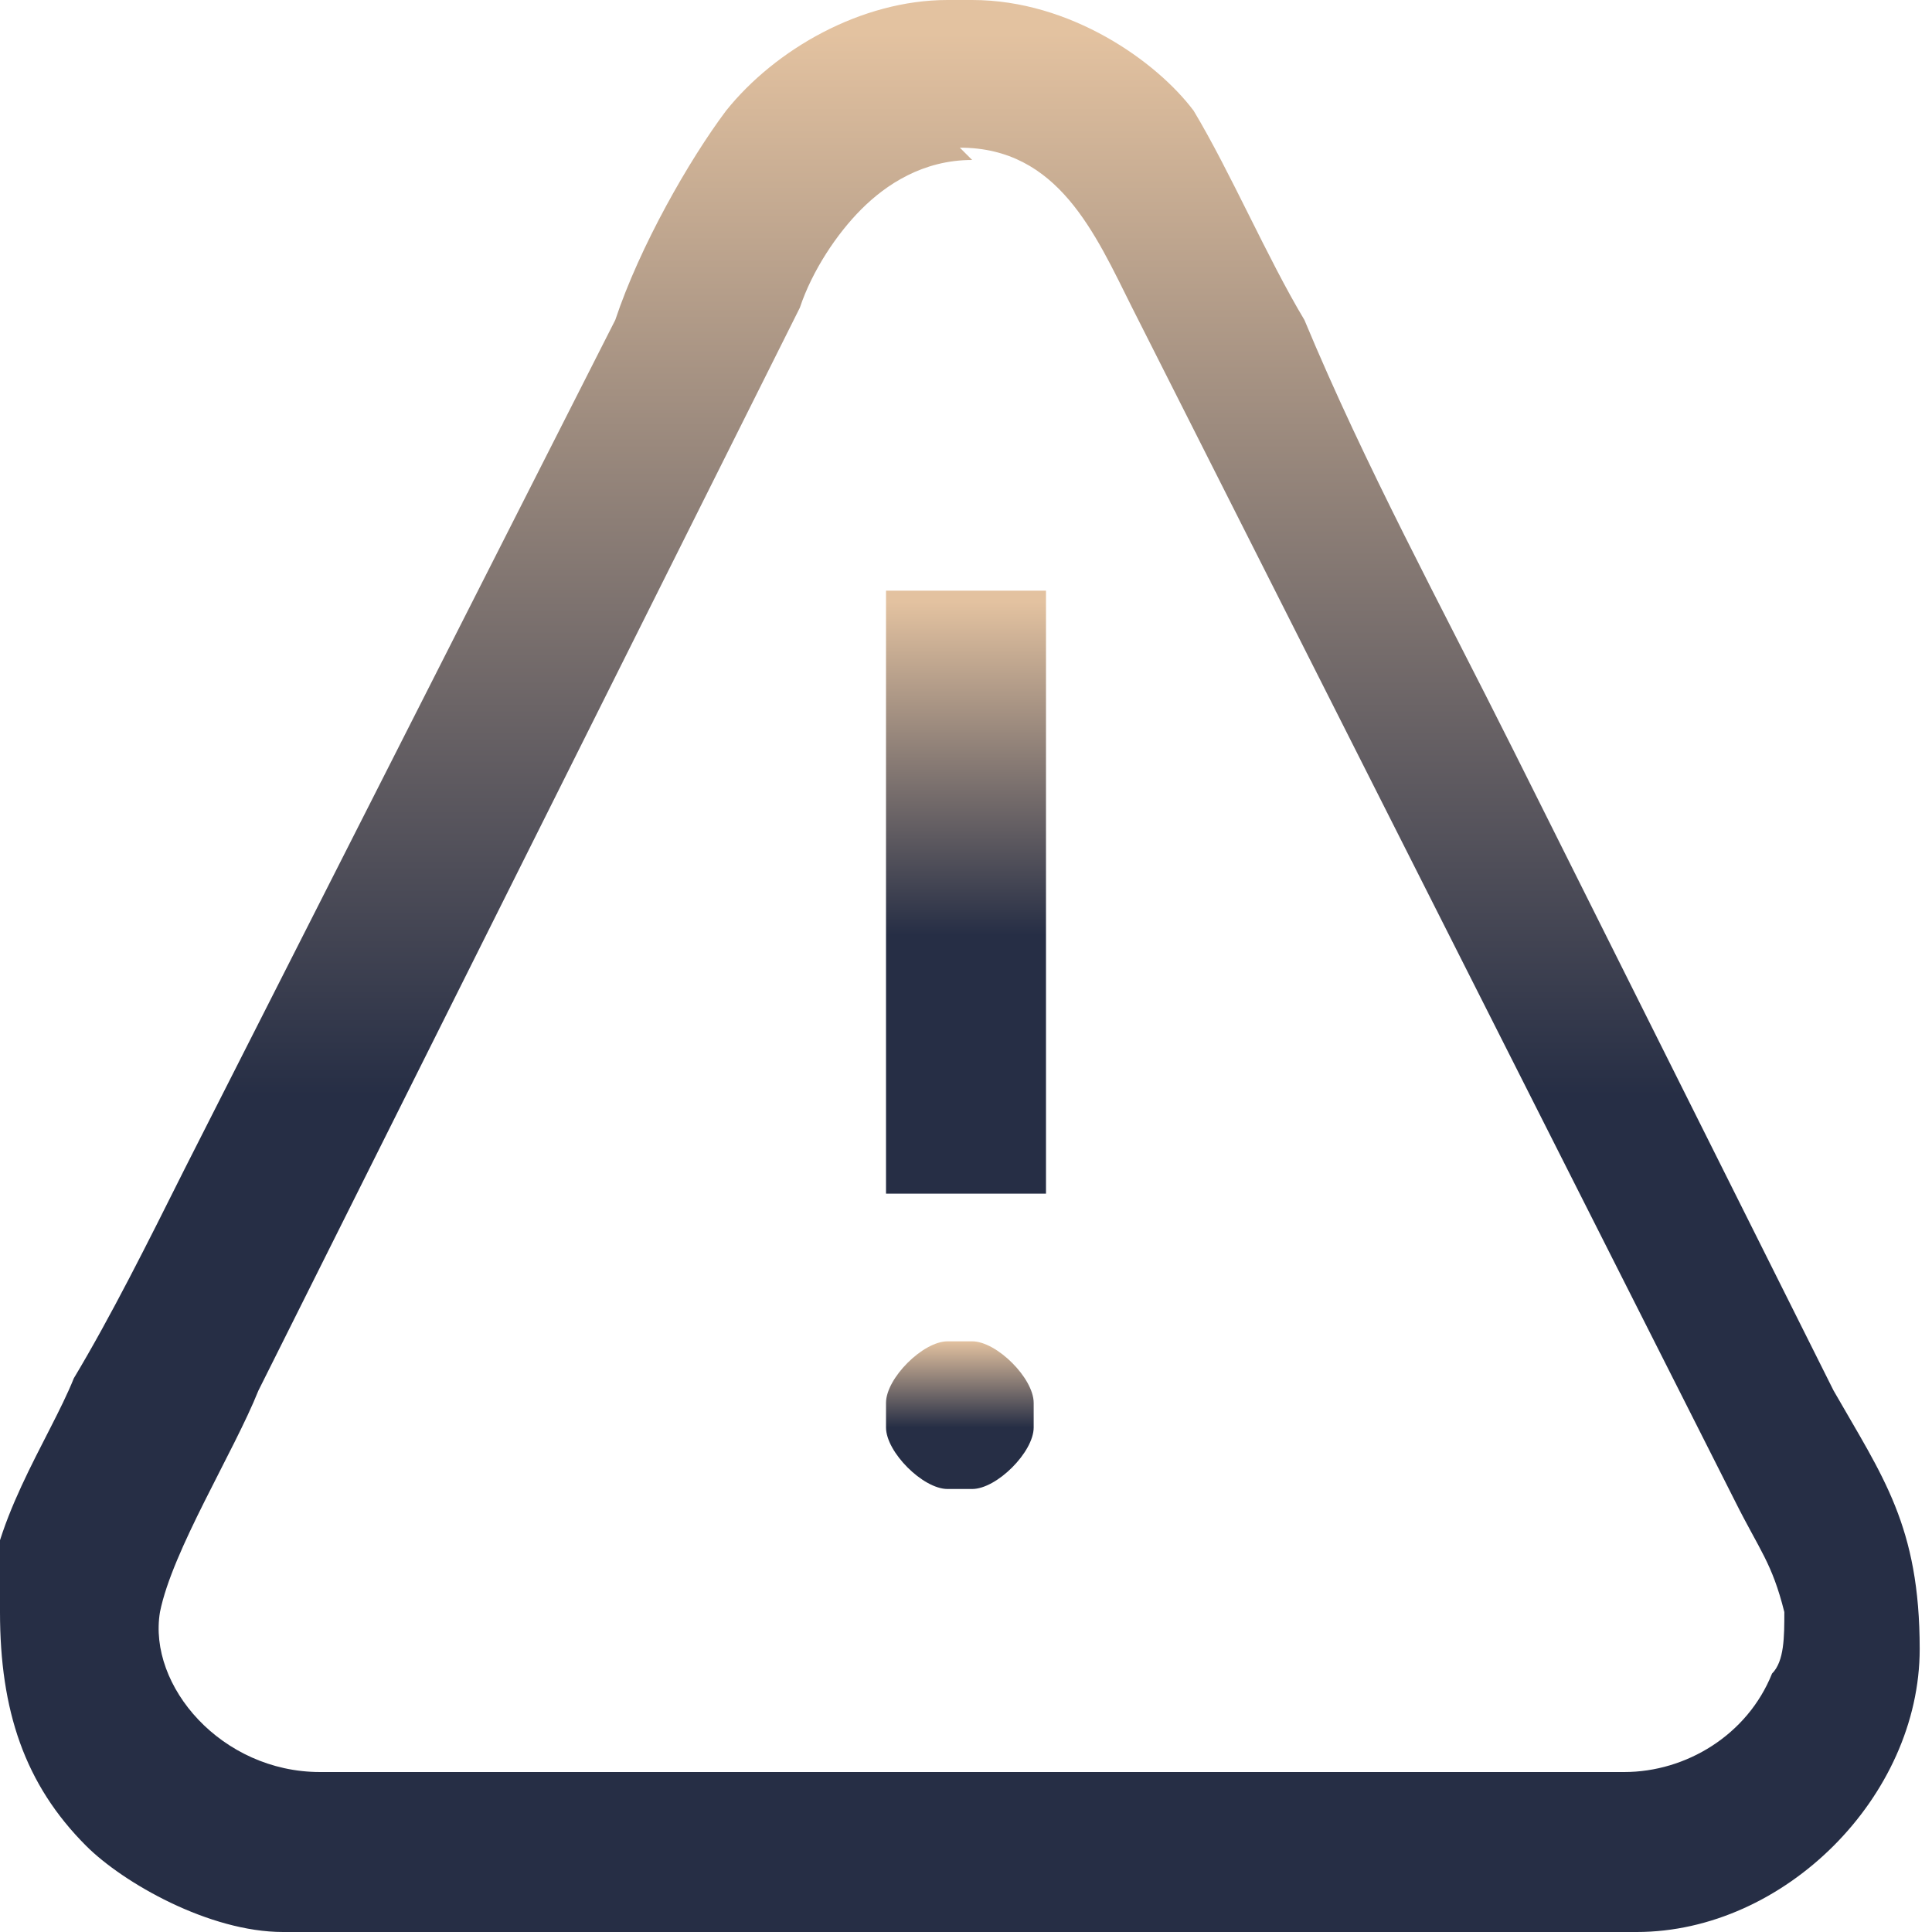 <?xml version="1.0" encoding="UTF-8"?>
<!DOCTYPE svg PUBLIC "-//W3C//DTD SVG 1.1//EN" "http://www.w3.org/Graphics/SVG/1.1/DTD/svg11.dtd">
<!-- Creator: CorelDRAW 2019 (64-Bit) -->
<svg xmlns="http://www.w3.org/2000/svg" xml:space="preserve" width="0.067in" height="0.067in" version="1.1" style="shape-rendering:geometricPrecision; text-rendering:geometricPrecision; image-rendering:optimizeQuality; fill-rule:evenodd; clip-rule:evenodd"
viewBox="0 0 1.57 1.57"
 xmlns:xlink="http://www.w3.org/1999/xlink"
 xmlns:xodm="http://www.corel.com/coreldraw/odm/2003">
 <defs>
  <style type="text/css">
   <![CDATA[
    .fil2 {fill:url(#id0)}
    .fil1 {fill:url(#id1)}
    .fil0 {fill:url(#id2)}
   ]]>
  </style>
  <linearGradient id="id0" gradientUnits="userSpaceOnUse" x1="0.72" y1="1.16" x2="0.72" y2="1.09">
   <stop offset="0" style="stop-opacity:1; stop-color:#262E45"/>
   <stop offset="1" style="stop-opacity:1; stop-color:#E3C2A0"/>
  </linearGradient>
  <linearGradient id="id1" gradientUnits="userSpaceOnUse" xlink:href="#id0" x1="0.72" y1="0.76" x2="0.72" y2="0.49">
  </linearGradient>
  <linearGradient id="id2" gradientUnits="userSpaceOnUse" xlink:href="#id0" x1="-0.01" y1="0.89" x2="-0.01" y2="0.03">
  </linearGradient>
 </defs>
 <g id="Layer_x0020_1">
  <g id="_2495281259696">
   <path class="fil0" d="M0.78 0.12c0.08,0 0.11,0.07 0.14,0.13l0.49 0.97c0.02,0.04 0.03,0.05 0.04,0.09 0,0.02 -0,0.04 -0.01,0.05 -0.02,0.05 -0.07,0.08 -0.12,0.08l-1.06 0c-0.08,0 -0.14,-0.07 -0.13,-0.13 0.01,-0.05 0.06,-0.13 0.08,-0.18l0.44 -0.88c0.01,-0.03 0.03,-0.06 0.05,-0.08 0.02,-0.02 0.05,-0.04 0.09,-0.04zm-0.78 1.19c0,0.08 0.02,0.14 0.07,0.19 0.03,0.03 0.1,0.07 0.16,0.07l1.1 0c0.12,0 0.23,-0.11 0.23,-0.23 0,-0.1 -0.03,-0.14 -0.07,-0.21l-0.26 -0.52c-0.06,-0.12 -0.12,-0.23 -0.17,-0.35 -0.03,-0.05 -0.06,-0.12 -0.09,-0.17 -0.03,-0.04 -0.1,-0.09 -0.18,-0.09l-0.02 0c-0.07,0 -0.14,0.04 -0.18,0.09 -0.03,0.04 -0.07,0.11 -0.09,0.17l-0.35 0.69c-0.03,0.06 -0.06,0.12 -0.09,0.17 -0.02,0.05 -0.07,0.12 -0.07,0.19z"/>
   <polygon class="fil1" points="0.72,0.97 0.85,0.97 0.85,0.48 0.72,0.48 "/>
   <path class="fil2" d="M0.72 1.14l0 0.02c0,0.02 0.03,0.05 0.05,0.05l0.02 0c0.02,0 0.05,-0.03 0.05,-0.05l0 -0.02c0,-0.02 -0.03,-0.05 -0.05,-0.05l-0.02 0c-0.02,0 -0.05,0.03 -0.05,0.05z"/>
  </g>
 </g>
</svg>

